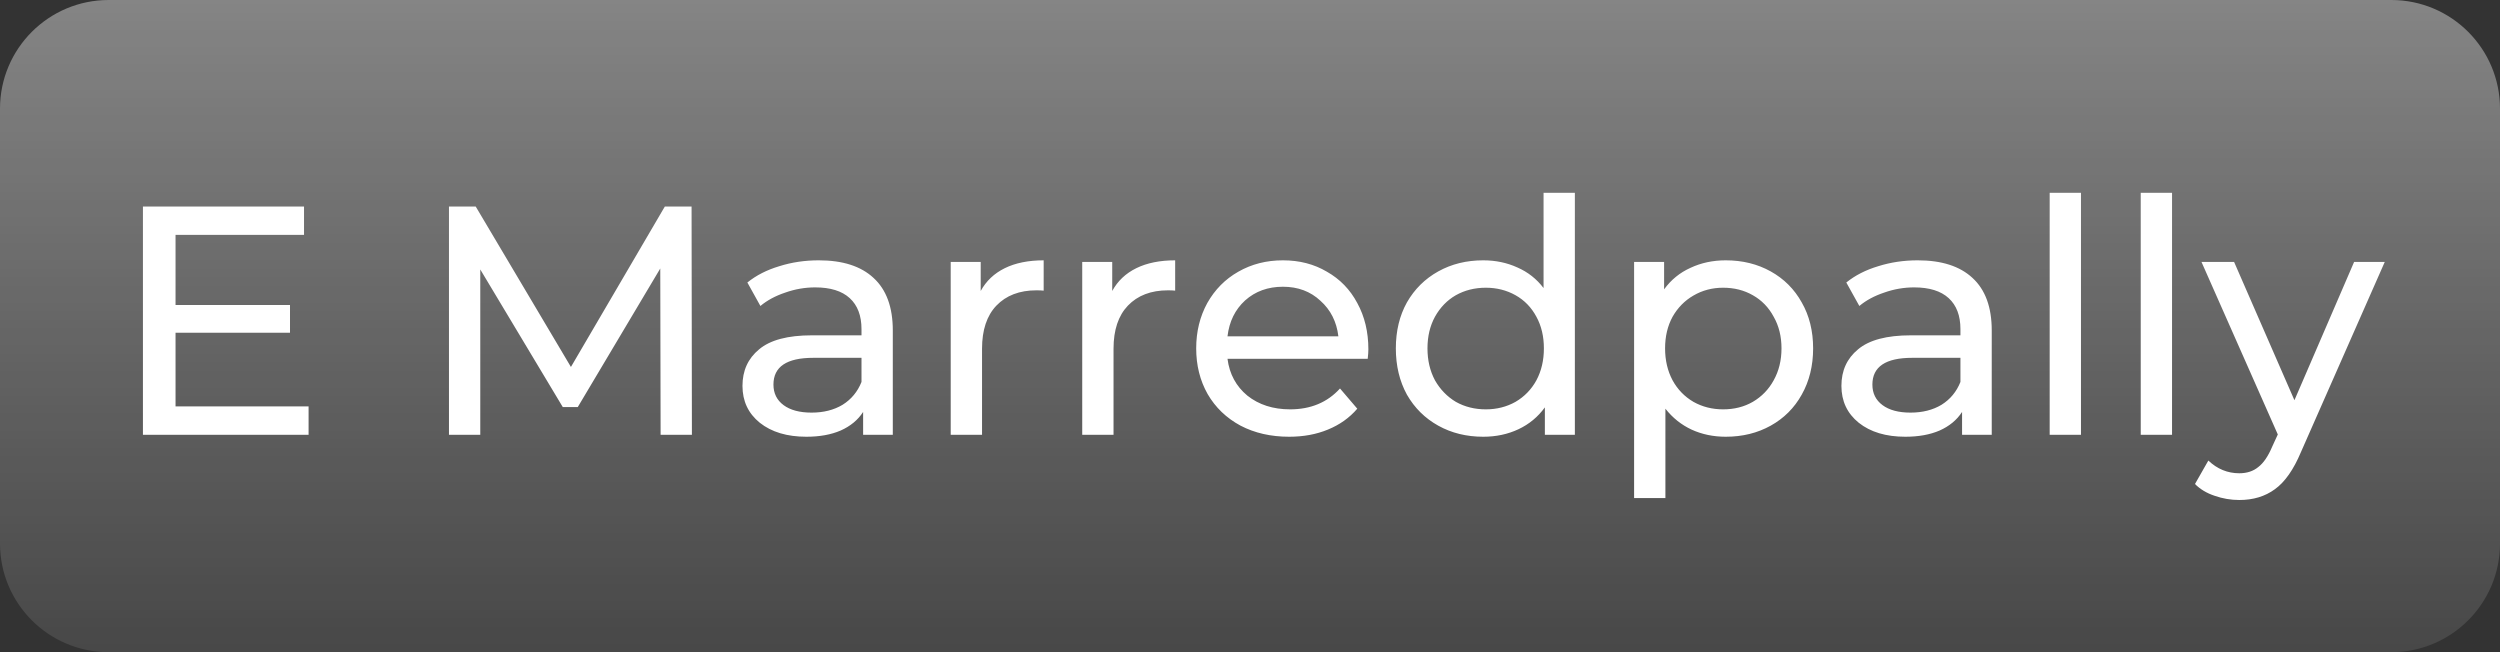 <svg width="92" height="24" viewBox="0 0 92 24" fill="none" xmlns="http://www.w3.org/2000/svg">
<rect x="0" y="0" width="92" height="24" fill="#333333" stroke="none"/>
<path d="M0 4C0 1.791 1.791 0 4 0H88C90.209 0 92 1.791 92 4V20C92 22.209 90.209 24 88 24H4C1.791 24 0 22.209 0 20V4Z" fill="url(#paint0_linear_7237_2974)"/>
<path d="M11.356 14.956V16H5.26V7.6H11.188V8.644H6.46V11.224H10.672V12.244H6.46V14.956H11.356ZM24.31 16L24.298 9.88L21.262 14.98H20.71L17.674 9.916V16H16.522V7.6H17.506L21.01 13.504L24.466 7.6H25.45L25.462 16H24.31ZM30.131 9.58C31.011 9.58 31.683 9.796 32.147 10.228C32.619 10.66 32.855 11.304 32.855 12.16V16H31.763V15.16C31.571 15.456 31.295 15.684 30.935 15.844C30.583 15.996 30.163 16.072 29.675 16.072C28.963 16.072 28.391 15.9 27.959 15.556C27.535 15.212 27.323 14.76 27.323 14.2C27.323 13.64 27.527 13.192 27.935 12.856C28.343 12.512 28.991 12.34 29.879 12.34H31.703V12.112C31.703 11.616 31.559 11.236 31.271 10.972C30.983 10.708 30.559 10.576 29.999 10.576C29.623 10.576 29.255 10.64 28.895 10.768C28.535 10.888 28.231 11.052 27.983 11.26L27.503 10.396C27.831 10.132 28.223 9.932 28.679 9.796C29.135 9.652 29.619 9.58 30.131 9.58ZM29.867 15.184C30.307 15.184 30.687 15.088 31.007 14.896C31.327 14.696 31.559 14.416 31.703 14.056V13.168H29.927C28.951 13.168 28.463 13.496 28.463 14.152C28.463 14.472 28.587 14.724 28.835 14.908C29.083 15.092 29.427 15.184 29.867 15.184ZM36.09 10.708C36.291 10.34 36.587 10.06 36.978 9.868C37.37 9.676 37.846 9.58 38.407 9.58V10.696C38.343 10.688 38.255 10.684 38.142 10.684C37.519 10.684 37.026 10.872 36.666 11.248C36.315 11.616 36.139 12.144 36.139 12.832V16H34.986V9.64H36.09V10.708ZM40.93 10.708C41.13 10.34 41.426 10.06 41.818 9.868C42.21 9.676 42.686 9.58 43.246 9.58V10.696C43.182 10.688 43.094 10.684 42.982 10.684C42.358 10.684 41.866 10.872 41.506 11.248C41.154 11.616 40.978 12.144 40.978 12.832V16H39.826V9.64H40.93V10.708ZM50.356 12.856C50.356 12.944 50.348 13.06 50.332 13.204H45.172C45.244 13.764 45.488 14.216 45.904 14.56C46.328 14.896 46.852 15.064 47.476 15.064C48.236 15.064 48.848 14.808 49.312 14.296L49.948 15.04C49.66 15.376 49.3 15.632 48.868 15.808C48.444 15.984 47.968 16.072 47.44 16.072C46.768 16.072 46.172 15.936 45.652 15.664C45.132 15.384 44.728 14.996 44.44 14.5C44.16 14.004 44.02 13.444 44.02 12.82C44.02 12.204 44.156 11.648 44.428 11.152C44.708 10.656 45.088 10.272 45.568 10C46.056 9.72 46.604 9.58 47.212 9.58C47.82 9.58 48.36 9.72 48.832 10C49.312 10.272 49.684 10.656 49.948 11.152C50.22 11.648 50.356 12.216 50.356 12.856ZM47.212 10.552C46.66 10.552 46.196 10.72 45.82 11.056C45.452 11.392 45.236 11.832 45.172 12.376H49.252C49.188 11.84 48.968 11.404 48.592 11.068C48.224 10.724 47.764 10.552 47.212 10.552ZM57.955 7.096V16H56.851V14.992C56.595 15.344 56.271 15.612 55.879 15.796C55.487 15.98 55.055 16.072 54.583 16.072C53.967 16.072 53.415 15.936 52.927 15.664C52.439 15.392 52.055 15.012 51.775 14.524C51.503 14.028 51.367 13.46 51.367 12.82C51.367 12.18 51.503 11.616 51.775 11.128C52.055 10.64 52.439 10.26 52.927 9.988C53.415 9.716 53.967 9.58 54.583 9.58C55.039 9.58 55.459 9.668 55.843 9.844C56.227 10.012 56.547 10.264 56.803 10.6V7.096H57.955ZM54.679 15.064C55.079 15.064 55.443 14.972 55.771 14.788C56.099 14.596 56.355 14.332 56.539 13.996C56.723 13.652 56.815 13.26 56.815 12.82C56.815 12.38 56.723 11.992 56.539 11.656C56.355 11.312 56.099 11.048 55.771 10.864C55.443 10.68 55.079 10.588 54.679 10.588C54.271 10.588 53.903 10.68 53.575 10.864C53.255 11.048 52.999 11.312 52.807 11.656C52.623 11.992 52.531 12.38 52.531 12.82C52.531 13.26 52.623 13.652 52.807 13.996C52.999 14.332 53.255 14.596 53.575 14.788C53.903 14.972 54.271 15.064 54.679 15.064ZM63.507 9.58C64.123 9.58 64.675 9.716 65.163 9.988C65.651 10.26 66.031 10.64 66.303 11.128C66.583 11.616 66.723 12.18 66.723 12.82C66.723 13.46 66.583 14.028 66.303 14.524C66.031 15.012 65.651 15.392 65.163 15.664C64.675 15.936 64.123 16.072 63.507 16.072C63.051 16.072 62.631 15.984 62.247 15.808C61.871 15.632 61.551 15.376 61.287 15.04V18.328H60.135V9.64H61.239V10.648C61.495 10.296 61.819 10.032 62.211 9.856C62.603 9.672 63.035 9.58 63.507 9.58ZM63.411 15.064C63.819 15.064 64.183 14.972 64.503 14.788C64.831 14.596 65.087 14.332 65.271 13.996C65.463 13.652 65.559 13.26 65.559 12.82C65.559 12.38 65.463 11.992 65.271 11.656C65.087 11.312 64.831 11.048 64.503 10.864C64.183 10.68 63.819 10.588 63.411 10.588C63.011 10.588 62.647 10.684 62.319 10.876C61.999 11.06 61.743 11.32 61.551 11.656C61.367 11.992 61.275 12.38 61.275 12.82C61.275 13.26 61.367 13.652 61.551 13.996C61.735 14.332 61.991 14.596 62.319 14.788C62.647 14.972 63.011 15.064 63.411 15.064ZM70.572 9.58C71.452 9.58 72.124 9.796 72.588 10.228C73.06 10.66 73.296 11.304 73.296 12.16V16H72.204V15.16C72.012 15.456 71.736 15.684 71.376 15.844C71.024 15.996 70.604 16.072 70.116 16.072C69.404 16.072 68.832 15.9 68.4 15.556C67.976 15.212 67.764 14.76 67.764 14.2C67.764 13.64 67.968 13.192 68.376 12.856C68.784 12.512 69.432 12.34 70.32 12.34H72.144V12.112C72.144 11.616 72 11.236 71.712 10.972C71.424 10.708 71 10.576 70.44 10.576C70.064 10.576 69.696 10.64 69.336 10.768C68.976 10.888 68.672 11.052 68.424 11.26L67.944 10.396C68.272 10.132 68.664 9.932 69.12 9.796C69.576 9.652 70.06 9.58 70.572 9.58ZM70.308 15.184C70.748 15.184 71.128 15.088 71.448 14.896C71.768 14.696 72 14.416 72.144 14.056V13.168H70.368C69.392 13.168 68.904 13.496 68.904 14.152C68.904 14.472 69.028 14.724 69.276 14.908C69.524 15.092 69.868 15.184 70.308 15.184ZM75.428 7.096H76.58V16H75.428V7.096ZM78.779 7.096H79.931V16H78.779V7.096ZM87.759 9.64L84.675 16.636C84.403 17.284 84.083 17.74 83.715 18.004C83.355 18.268 82.919 18.4 82.407 18.4C82.095 18.4 81.791 18.348 81.495 18.244C81.207 18.148 80.967 18.004 80.775 17.812L81.267 16.948C81.595 17.26 81.975 17.416 82.407 17.416C82.687 17.416 82.919 17.34 83.103 17.188C83.295 17.044 83.467 16.792 83.619 16.432L83.823 15.988L81.015 9.64H82.215L84.435 14.728L86.631 9.64H87.759Z" fill="white"/>
<defs>
<linearGradient id="paint0_linear_7237_2974" x1="46" y1="0" x2="46" y2="24" gradientUnits="userSpaceOnUse">
<stop stop-color="white" stop-opacity="0.4"/>
<stop offset="1" stop-color="white" stop-opacity="0.1"/>
</linearGradient>
</defs>
</svg>
